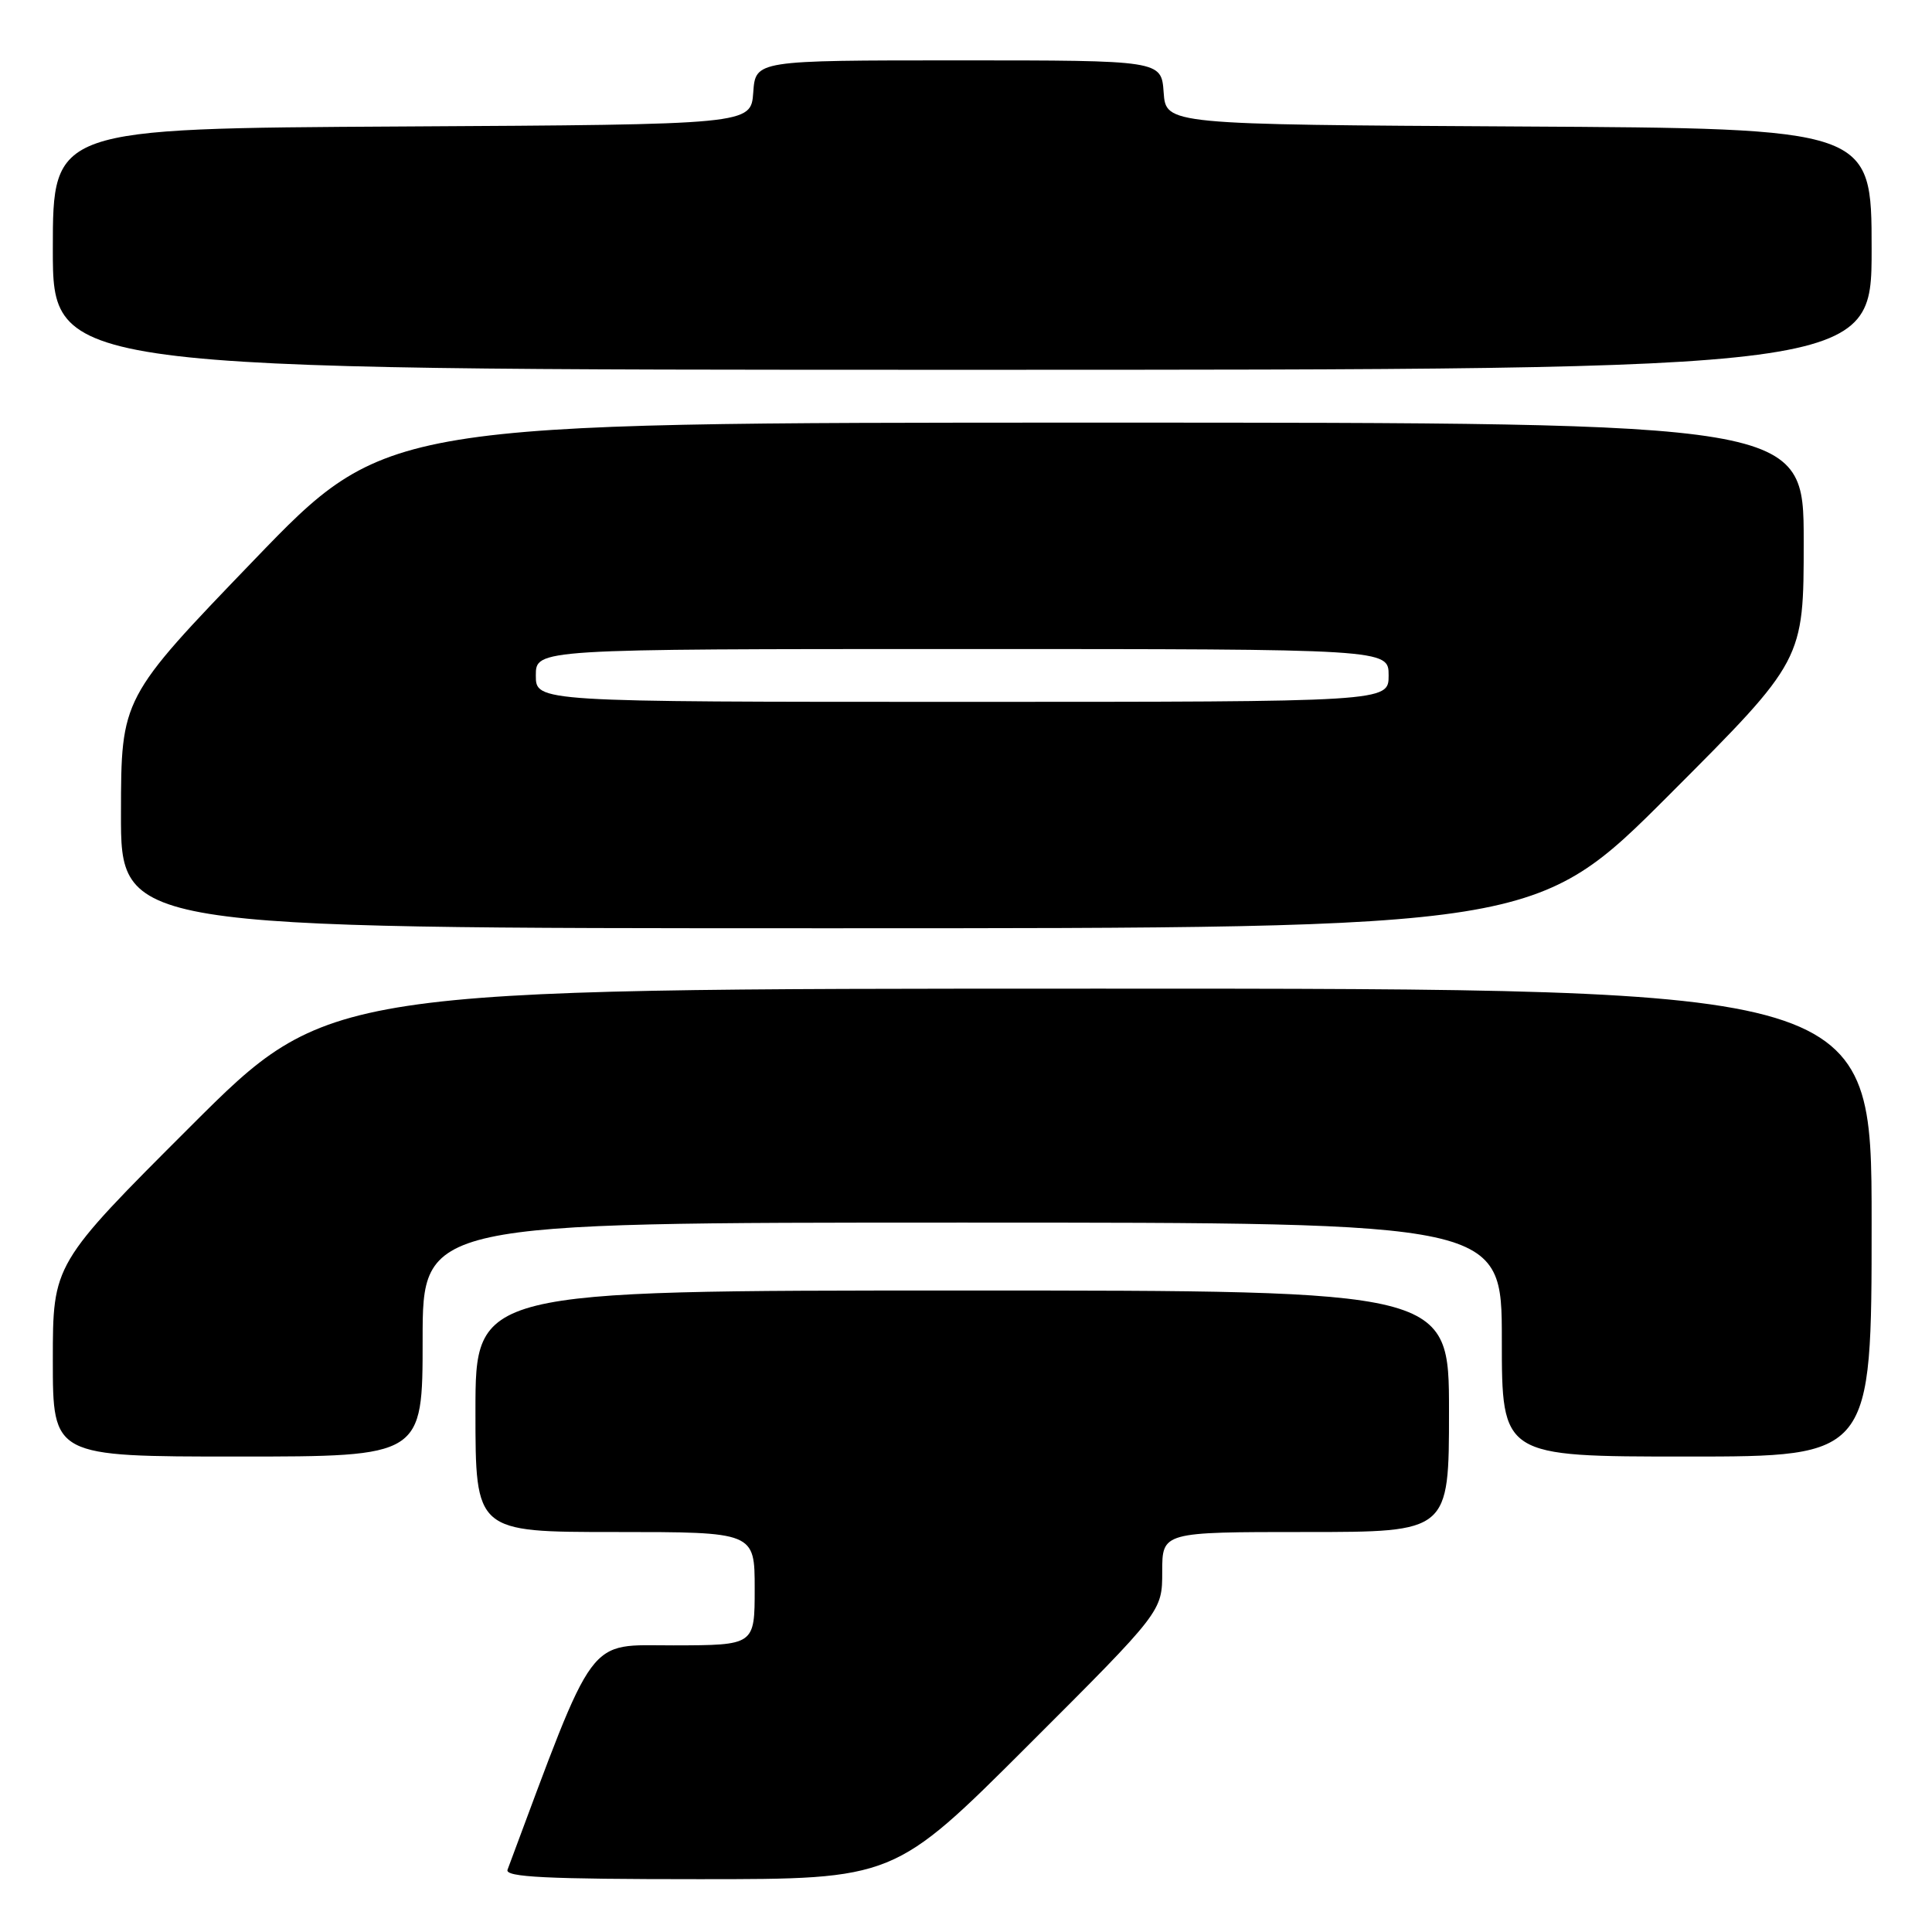 <?xml version="1.0" encoding="UTF-8" standalone="no"?>
<!DOCTYPE svg PUBLIC "-//W3C//DTD SVG 1.1//EN" "http://www.w3.org/Graphics/SVG/1.1/DTD/svg11.dtd" >
<svg xmlns="http://www.w3.org/2000/svg" xmlns:xlink="http://www.w3.org/1999/xlink" version="1.1" viewBox="0 0 256 256">
 <g >
 <path fill="currentColor"
d=" M 136.24 231.26 C 154.00 213.52 154.00 213.52 154.00 208.26 C 154.00 203.00 154.00 203.00 173.00 203.00 C 192.00 203.00 192.00 203.00 192.00 187.00 C 192.00 171.00 192.00 171.00 127.50 171.00 C 63.00 171.00 63.00 171.00 63.00 187.00 C 63.00 203.00 63.00 203.00 81.50 203.00 C 100.00 203.00 100.00 203.00 100.00 210.50 C 100.00 218.00 100.00 218.00 89.25 218.02 C 77.62 218.03 79.07 216.07 67.25 247.75 C 66.89 248.73 72.37 249.00 92.63 249.00 C 118.48 249.00 118.48 249.00 136.24 231.26 Z  M 56.00 177.50 C 56.00 162.00 56.00 162.00 127.50 162.00 C 199.00 162.00 199.00 162.00 199.00 177.50 C 199.00 193.00 199.00 193.00 223.50 193.00 C 248.00 193.00 248.00 193.00 248.00 162.00 C 248.00 131.00 248.00 131.00 145.76 131.00 C 43.52 131.00 43.52 131.00 25.26 149.24 C 7.00 167.48 7.00 167.48 7.00 180.24 C 7.00 193.00 7.00 193.00 31.50 193.00 C 56.00 193.00 56.00 193.00 56.00 177.50 Z  M 221.26 105.24 C 239.00 87.48 239.00 87.48 239.00 71.74 C 239.00 56.00 239.00 56.00 145.09 56.00 C 51.19 56.00 51.19 56.00 33.62 74.25 C 16.05 92.50 16.05 92.50 16.03 107.75 C 16.00 123.00 16.00 123.00 109.76 123.00 C 203.52 123.00 203.52 123.00 221.26 105.24 Z  M 248.00 33.01 C 248.00 17.02 248.00 17.02 201.25 16.76 C 154.50 16.50 154.50 16.50 154.19 12.25 C 153.89 8.00 153.89 8.00 127.00 8.00 C 100.11 8.00 100.11 8.00 99.81 12.25 C 99.50 16.50 99.50 16.50 53.25 16.76 C 7.00 17.02 7.00 17.02 7.00 33.01 C 7.00 49.00 7.00 49.00 127.50 49.00 C 248.00 49.00 248.00 49.00 248.00 33.01 Z  M 71.00 89.50 C 71.00 86.00 71.00 86.00 127.50 86.00 C 184.00 86.00 184.00 86.00 184.00 89.50 C 184.00 93.00 184.00 93.00 127.50 93.00 C 71.00 93.00 71.00 93.00 71.00 89.50 Z "/>
</g>
</svg>